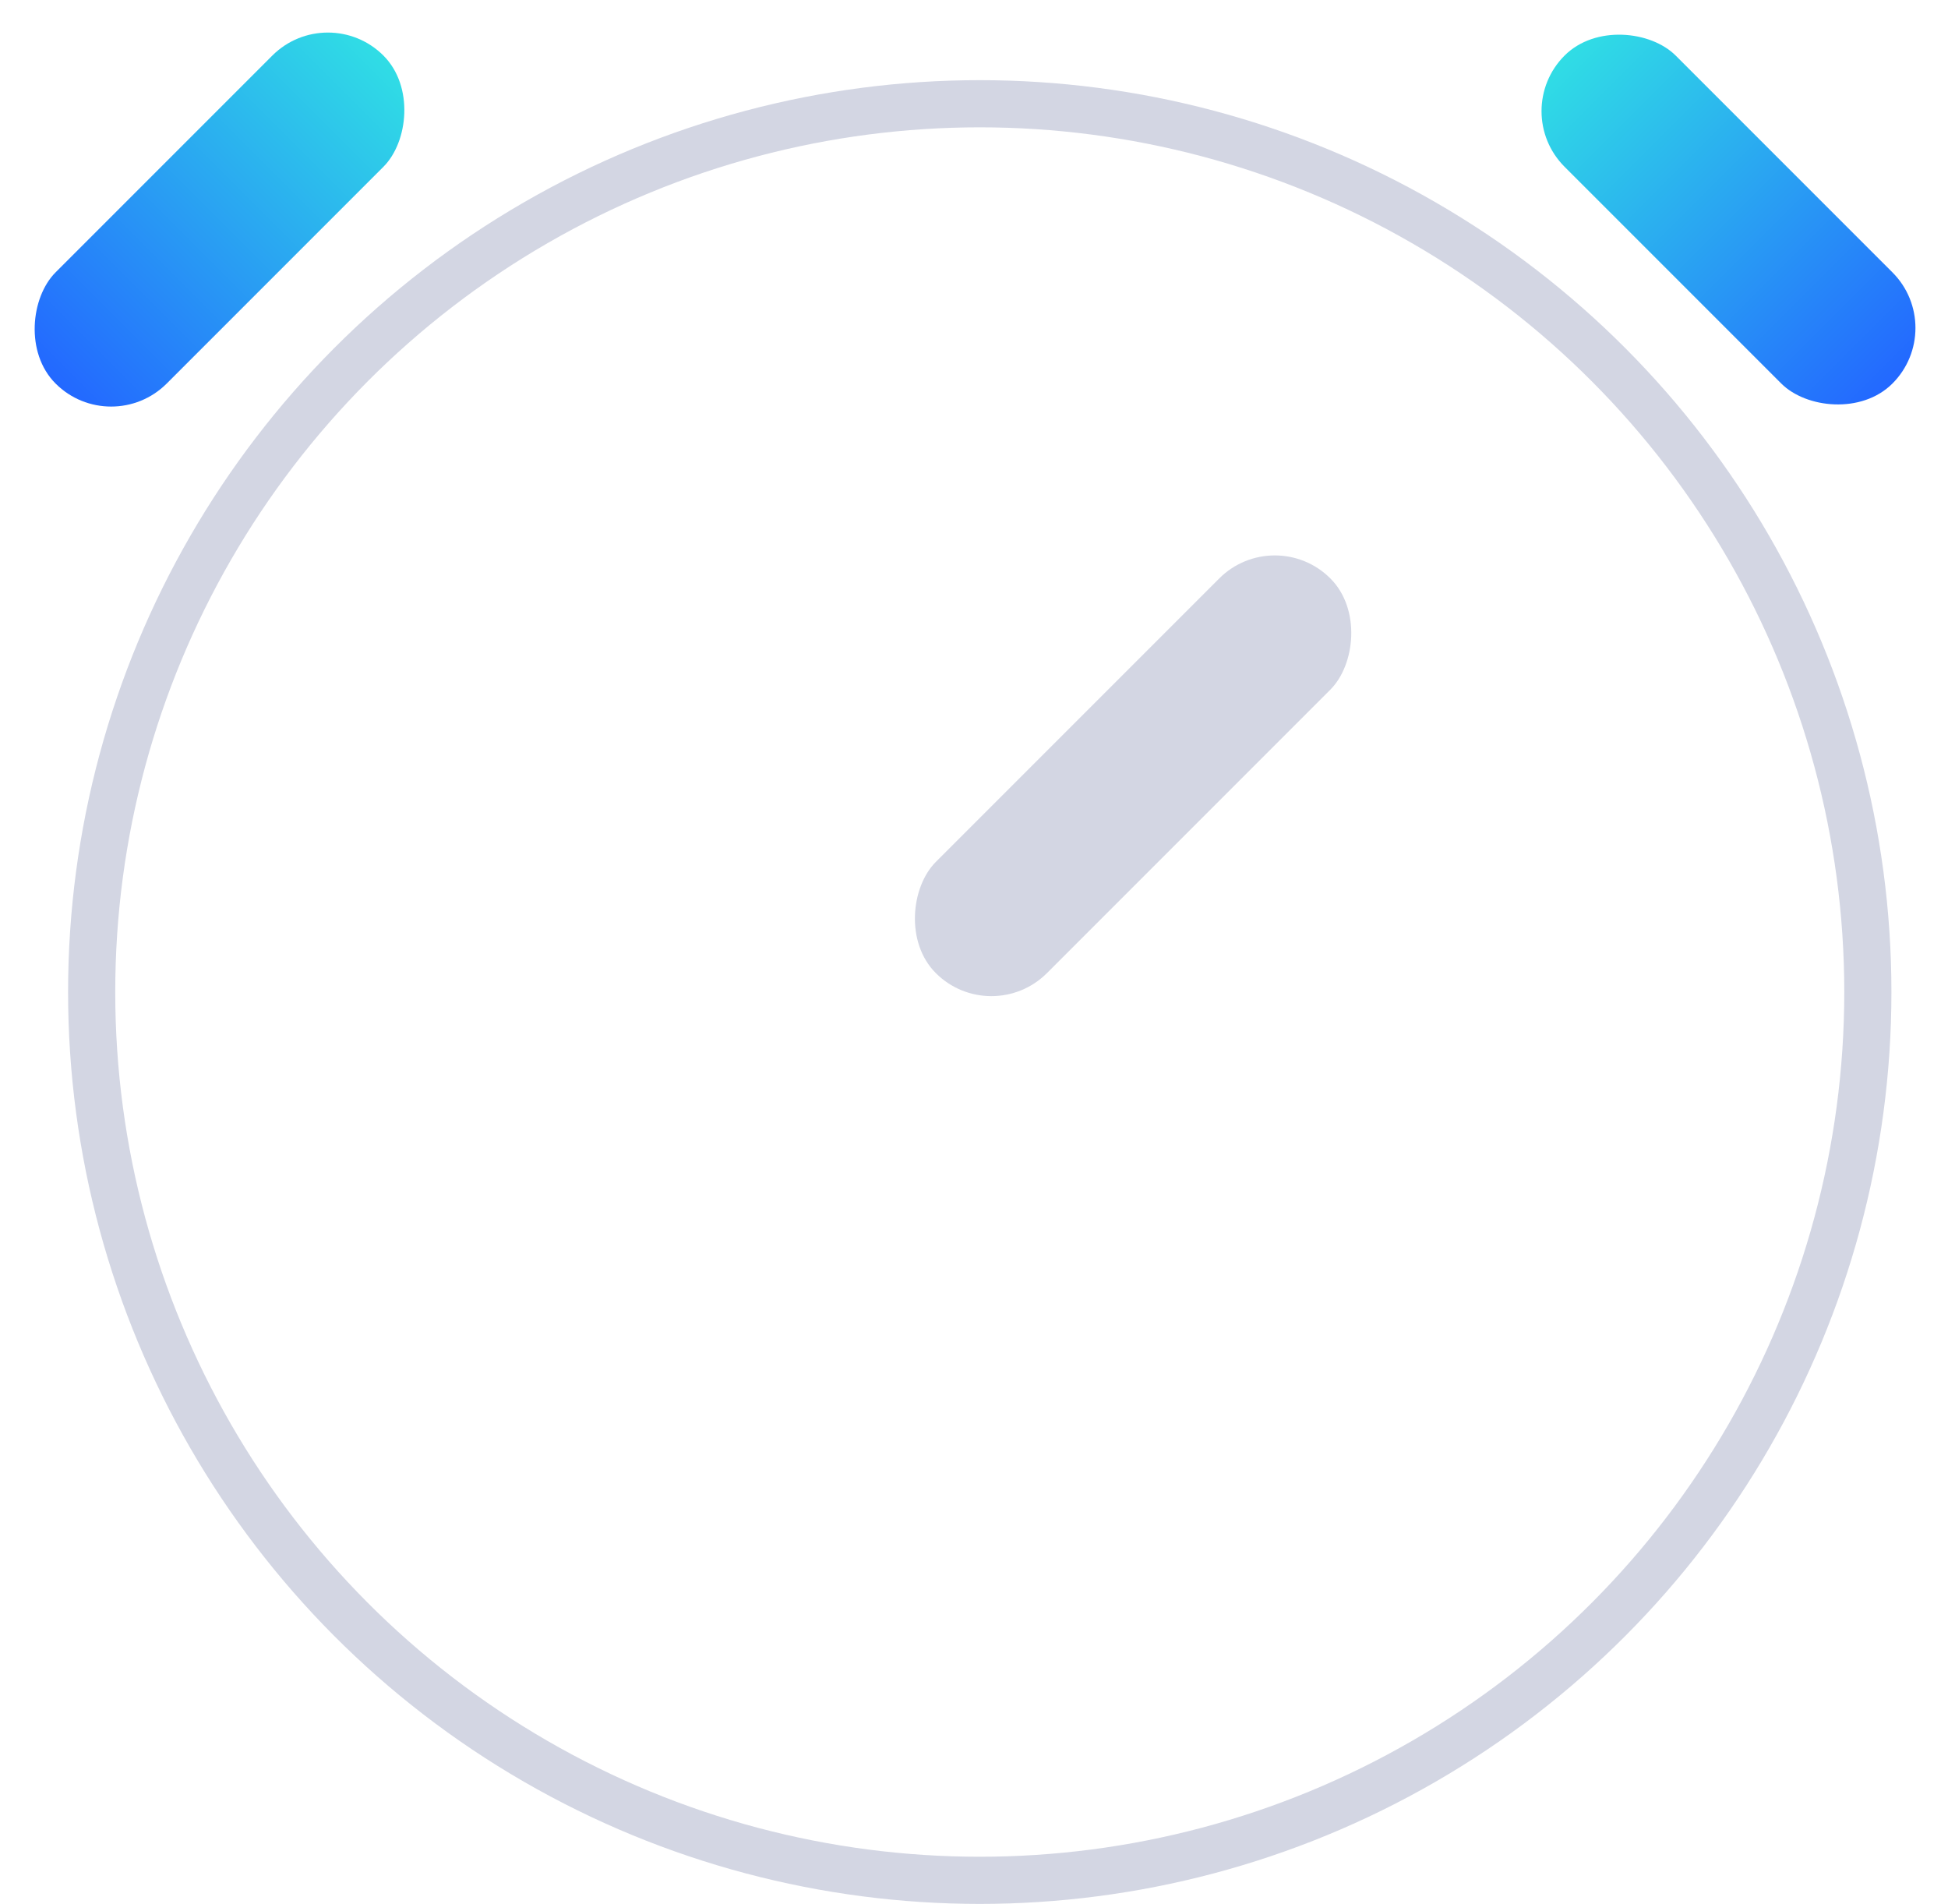 <svg xmlns="http://www.w3.org/2000/svg" xmlns:xlink="http://www.w3.org/1999/xlink" width="247.861" height="242.198" viewBox="0 0 247.861 242.198">
  <defs>
    <linearGradient id="linear-gradient" x1="0.5" x2="0.5" y2="1" gradientUnits="objectBoundingBox">
      <stop offset="0" stop-color="#30dde5"/>
      <stop offset="1" stop-color="#2368ff"/>
    </linearGradient>
  </defs>
  <g id="Group_8" data-name="Group 8" transform="translate(-58.337 -128.802)">
    <g id="Ellipse_4" data-name="Ellipse 4" transform="translate(67 139)" fill="none" stroke="#d3d6e3" stroke-width="6">
      <circle cx="116" cy="116" r="116" stroke="none"/>
      <circle cx="116" cy="116" r="113" fill="none"/>
    </g>
    <rect id="Rectangle_8" data-name="Rectangle 8" width="20" height="59" rx="10" transform="translate(250.337 142.944) rotate(-45)" fill="url(#linear-gradient)"/>
    <rect id="Rectangle_9" data-name="Rectangle 9" width="20" height="59" rx="10" transform="translate(100.056 128.802) rotate(45)" fill="url(#linear-gradient)"/>
    <rect id="Rectangle_10" data-name="Rectangle 10" width="20" height="71" rx="10" transform="translate(220.542 195.316) rotate(45)" fill="#d3d6e3"/>
  </g>
</svg>

